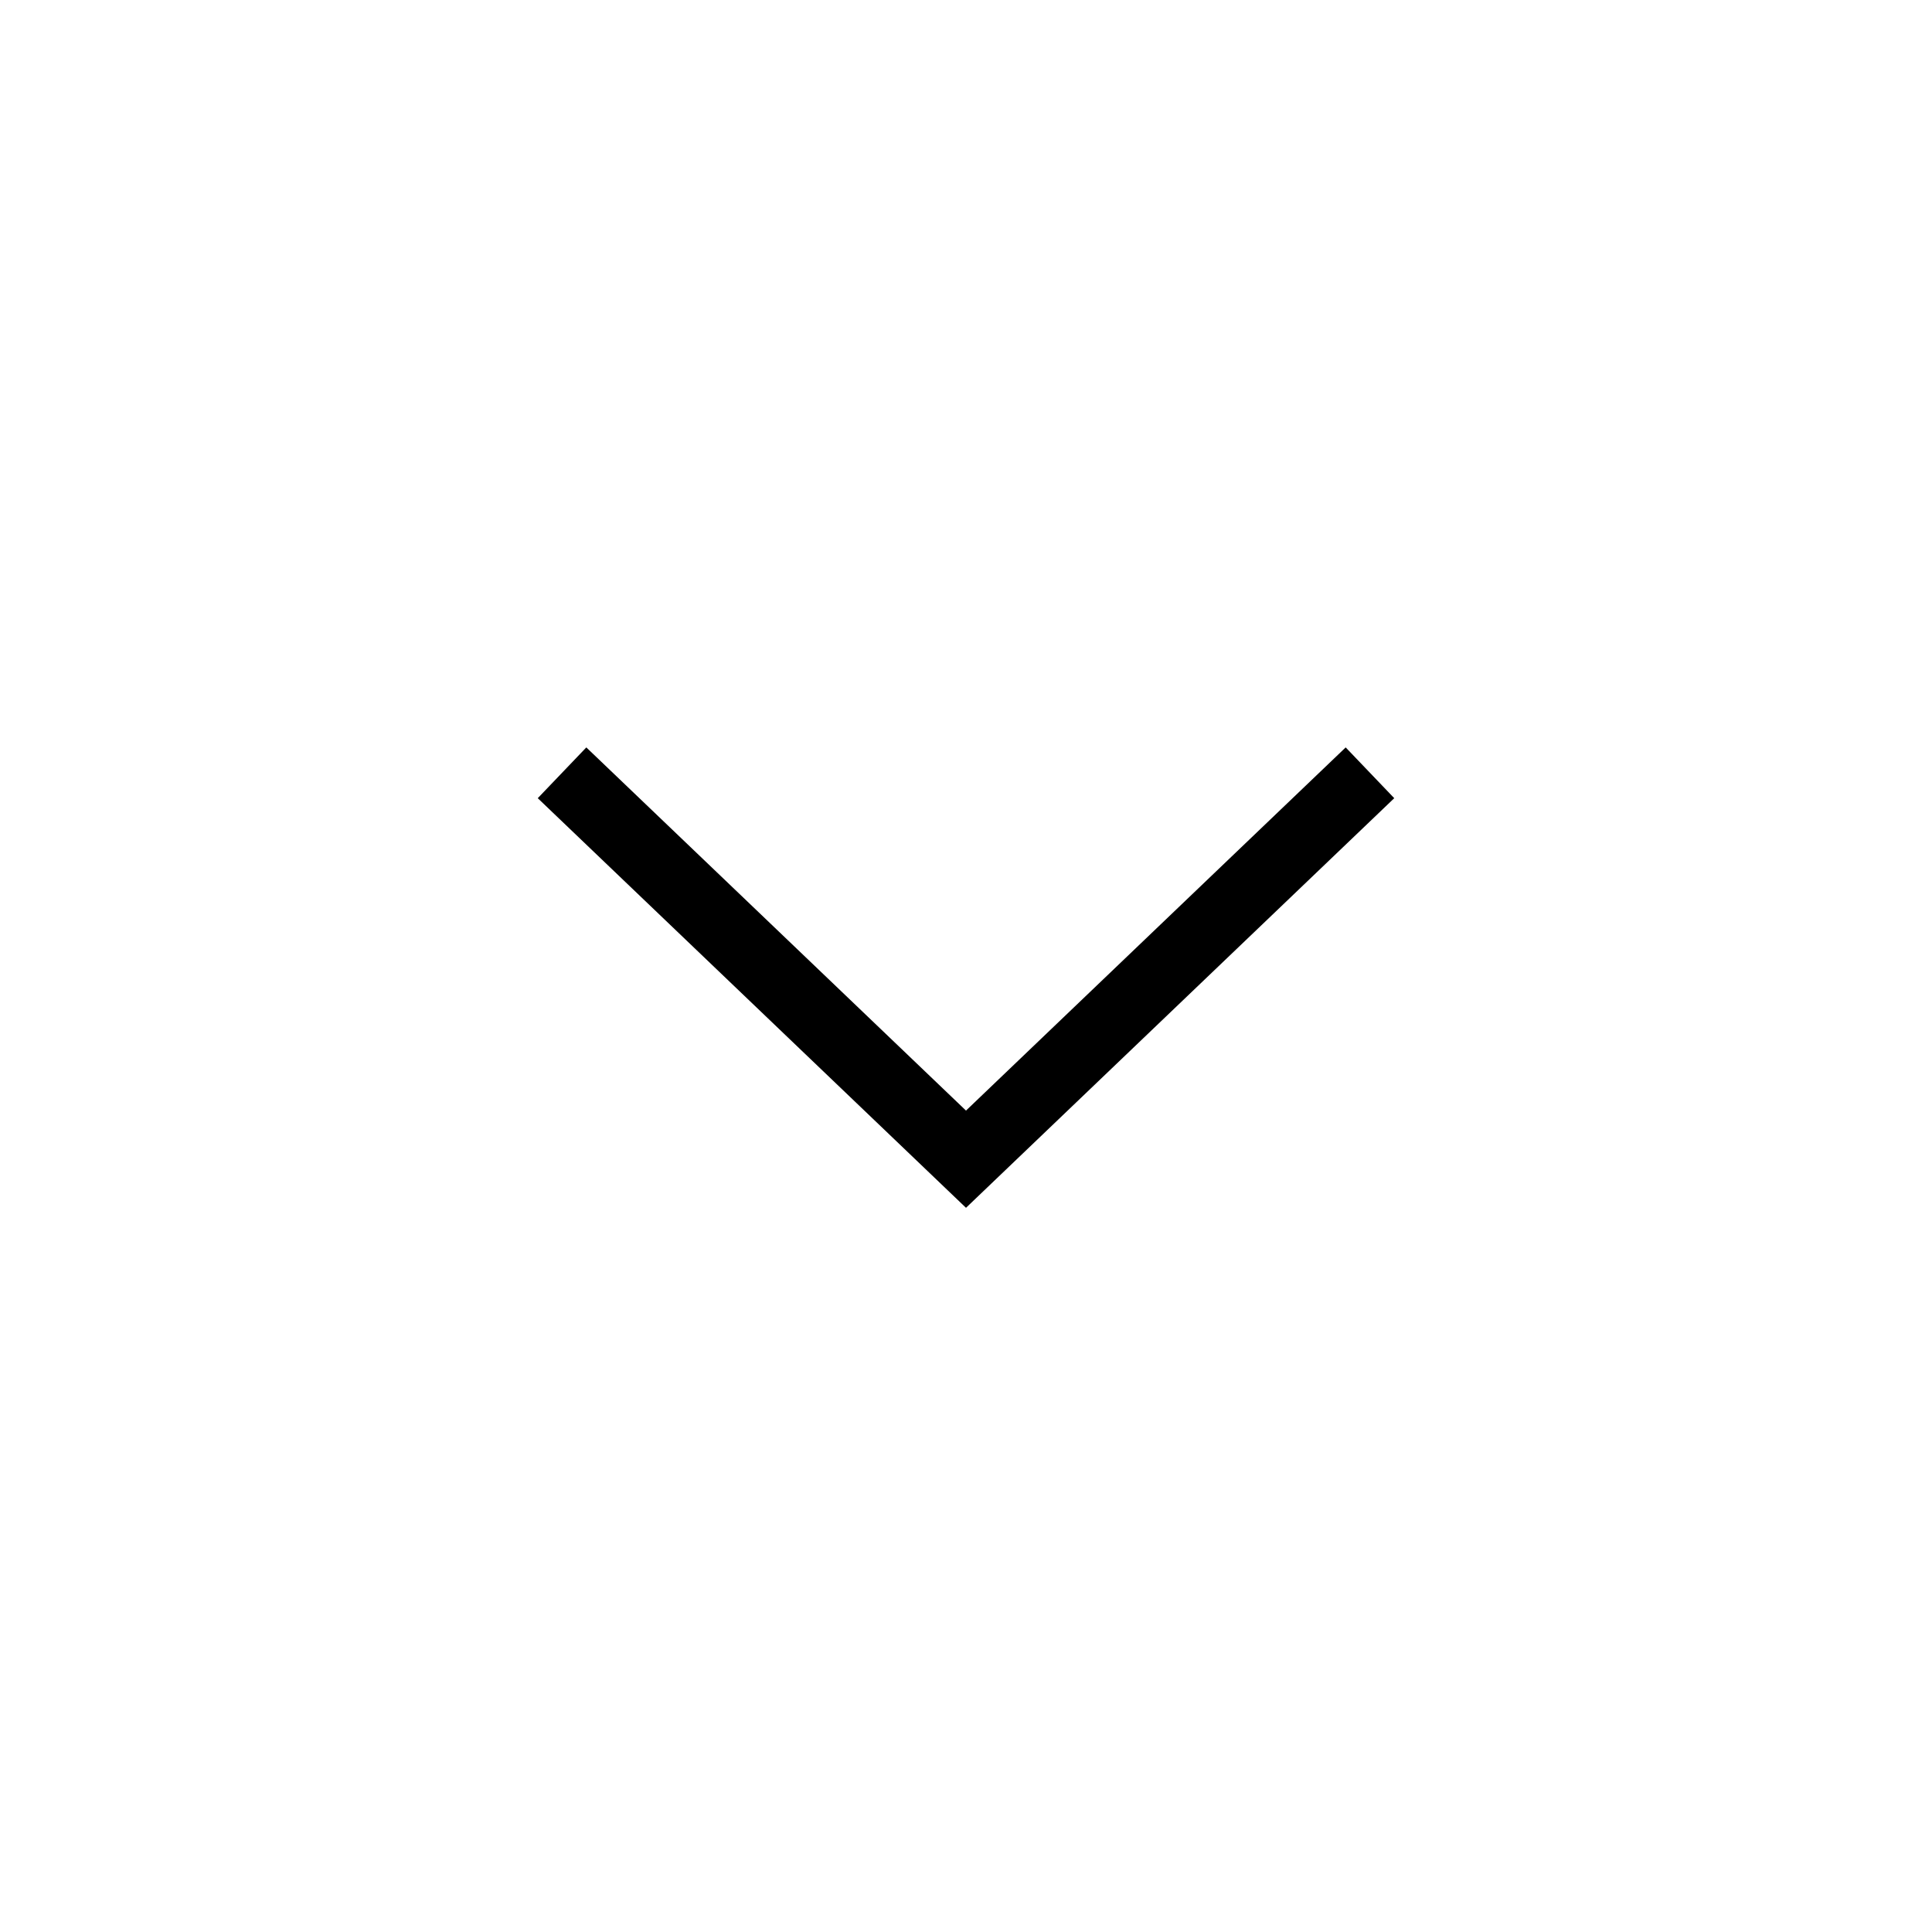 <svg xmlns="http://www.w3.org/2000/svg" width="55" height="55" viewBox="0 0 55 55">
    <g>
        <g>
            <path fill="none" fill-rule="evenodd" stroke="#000" stroke-width="2px" d="M0 0l11.5 11L23 0" transform="translate(16 22)"/>
        </g>
    </g>
</svg>
